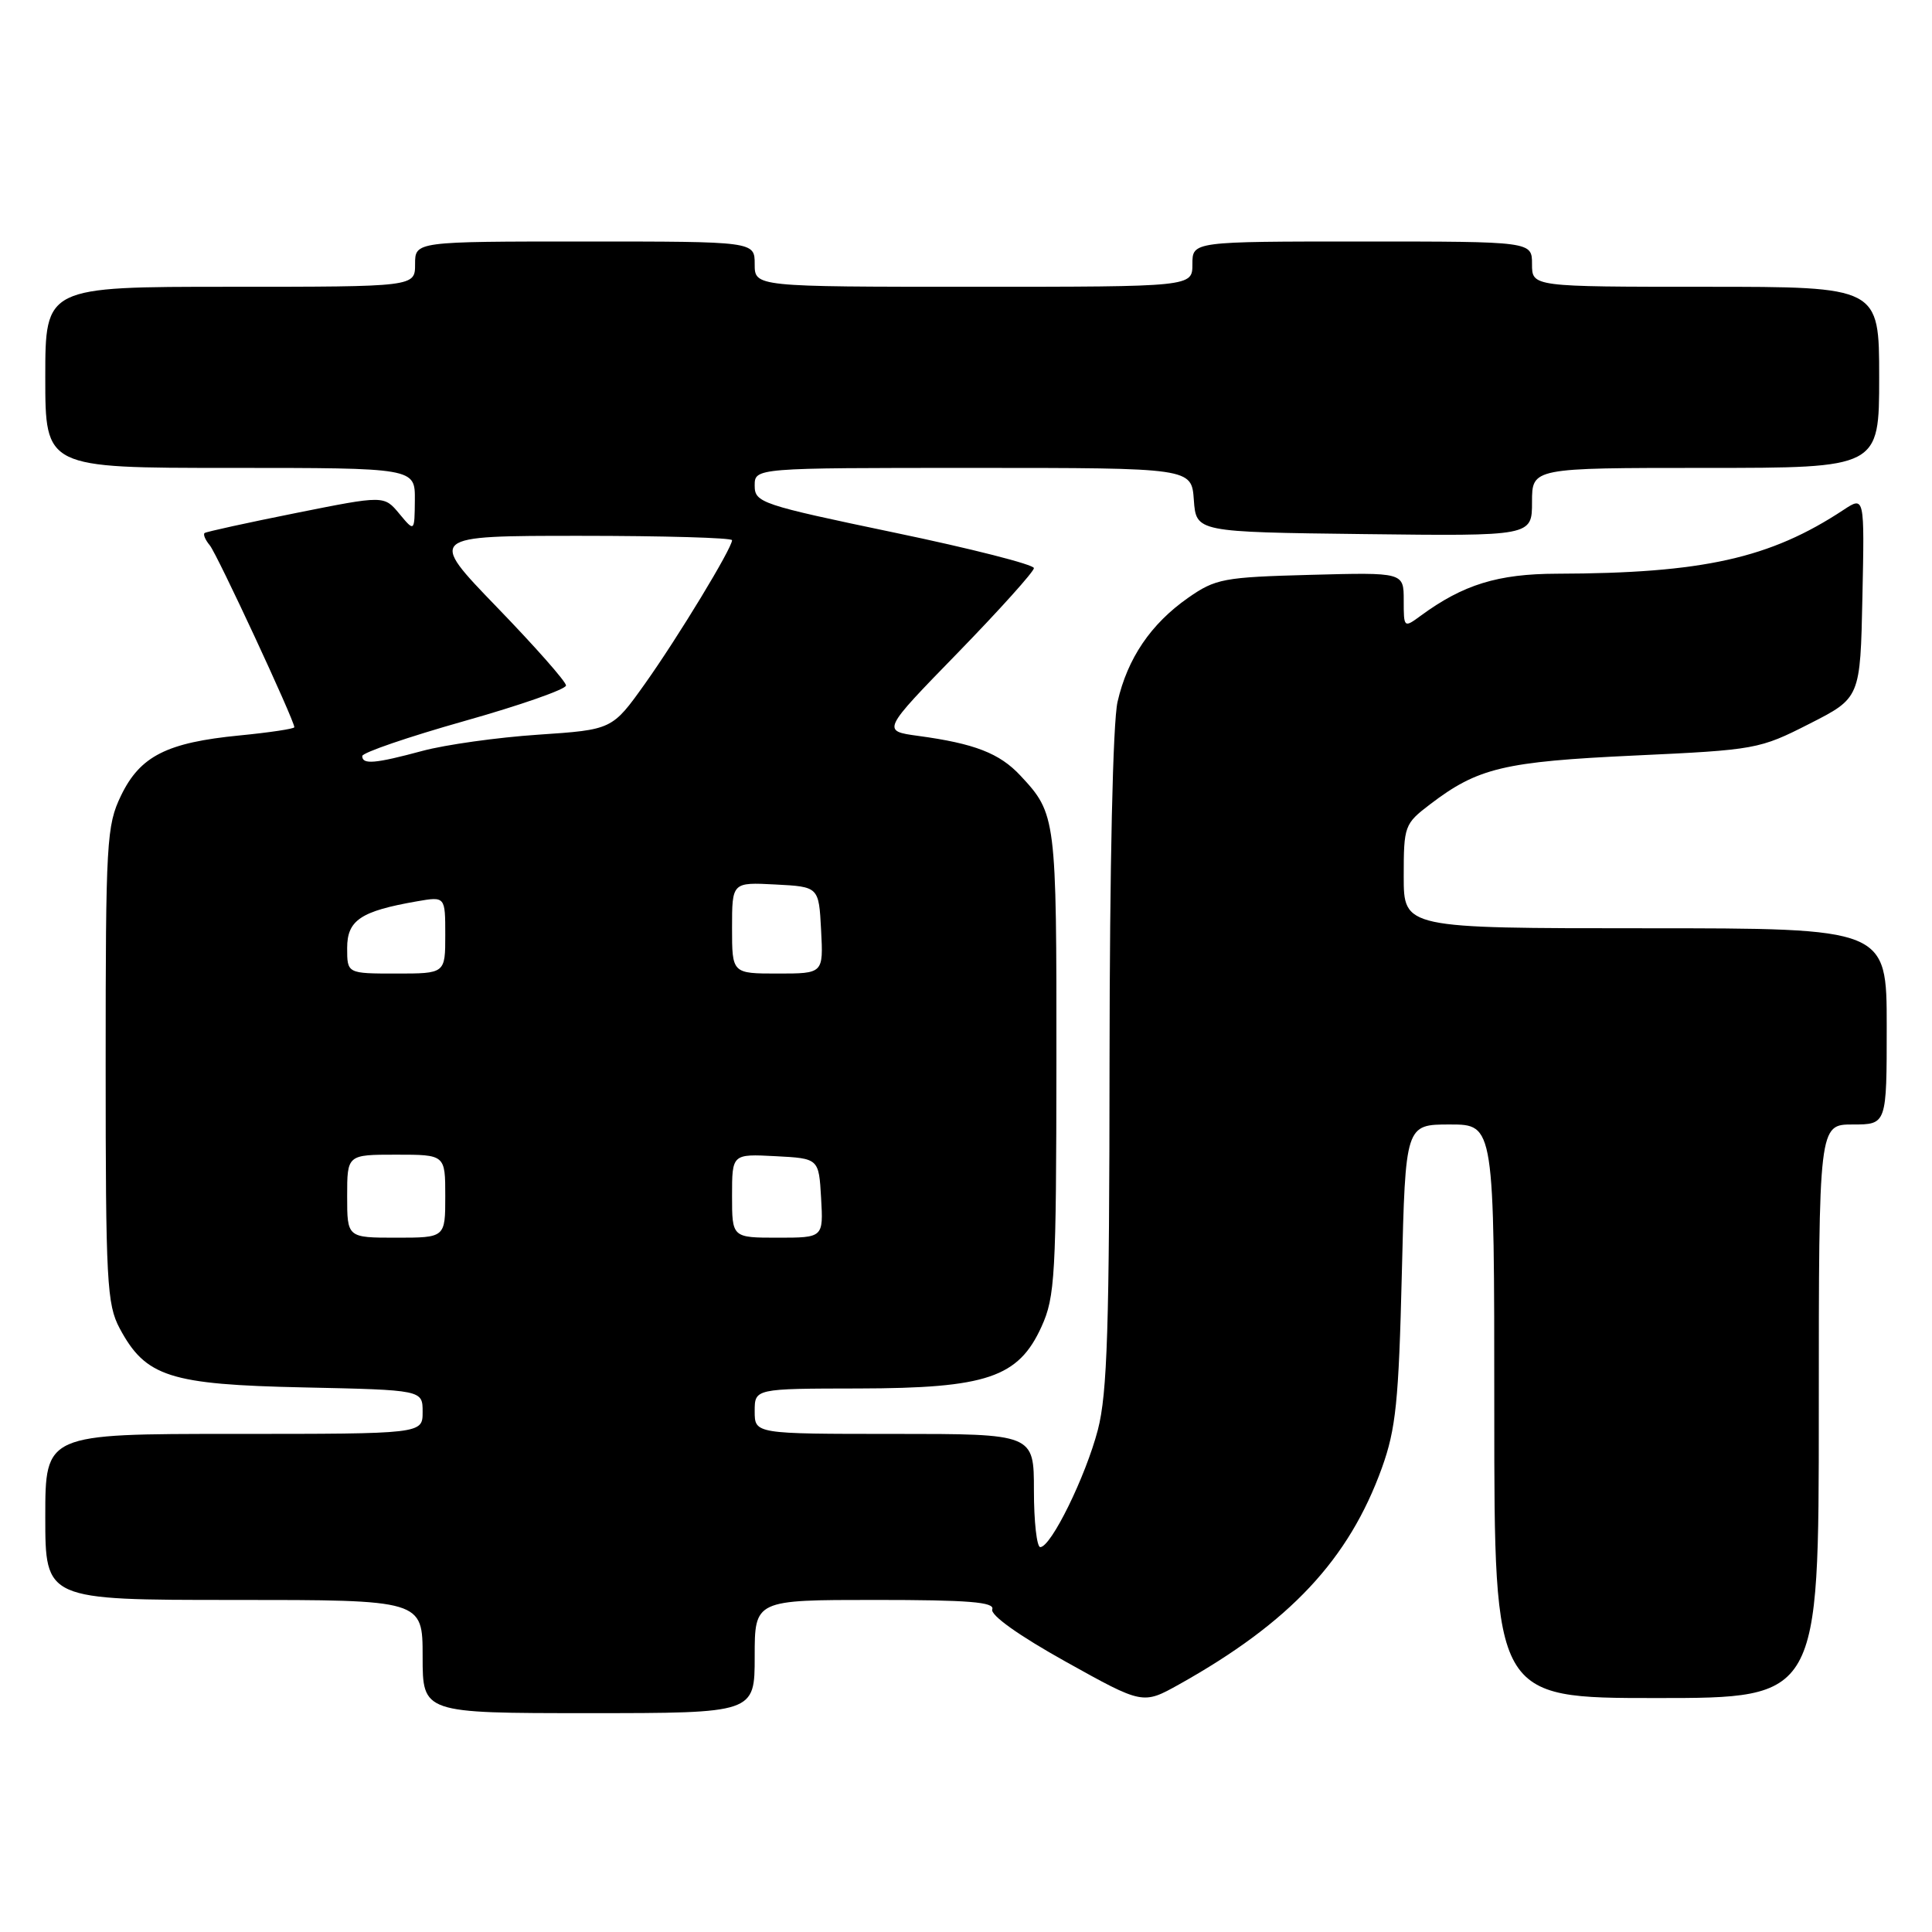<?xml version="1.0" encoding="UTF-8" standalone="no"?>
<!DOCTYPE svg PUBLIC "-//W3C//DTD SVG 1.1//EN" "http://www.w3.org/Graphics/SVG/1.1/DTD/svg11.dtd" >
<svg xmlns="http://www.w3.org/2000/svg" xmlns:xlink="http://www.w3.org/1999/xlink" version="1.1" viewBox="0 0 256 256">
 <g >
 <path fill="currentColor"
d=" M 100.00 219.50 C 100.00 212.00 100.00 212.00 115.97 212.00 C 128.32 212.00 131.83 212.28 131.48 213.25 C 131.20 214.01 135.02 216.73 141.23 220.19 C 151.43 225.87 151.43 225.87 156.24 223.19 C 170.93 214.97 178.72 206.65 183.11 194.50 C 184.96 189.35 185.34 185.70 185.75 168.75 C 186.23 149.00 186.23 149.00 192.12 149.00 C 198.00 149.00 198.00 149.00 198.00 187.00 C 198.00 225.00 198.00 225.00 219.50 225.00 C 241.00 225.00 241.00 225.00 241.00 187.00 C 241.00 149.00 241.00 149.00 245.50 149.00 C 250.00 149.00 250.00 149.00 250.00 136.00 C 250.00 123.00 250.00 123.00 218.00 123.00 C 186.00 123.00 186.00 123.00 186.00 116.12 C 186.00 109.43 186.10 109.16 189.50 106.57 C 195.83 101.74 199.29 100.92 216.62 100.11 C 232.62 99.37 233.15 99.27 239.75 95.91 C 246.50 92.48 246.50 92.48 246.78 79.10 C 247.06 65.73 247.06 65.73 244.28 67.56 C 234.54 73.99 225.66 75.97 206.29 76.02 C 198.47 76.04 193.88 77.46 188.25 81.59 C 186.02 83.23 186.00 83.20 186.00 79.54 C 186.00 75.84 186.00 75.84 173.66 76.17 C 162.11 76.48 161.07 76.67 157.41 79.23 C 152.49 82.68 149.40 87.23 148.08 93.00 C 147.46 95.70 147.04 114.72 147.02 140.54 C 147.00 175.92 146.73 184.63 145.47 189.47 C 143.85 195.66 139.27 205.00 137.84 205.00 C 137.38 205.00 137.00 201.62 137.00 197.50 C 137.00 190.00 137.00 190.00 118.50 190.00 C 100.00 190.00 100.00 190.00 100.00 187.00 C 100.00 184.00 100.00 184.00 113.75 183.98 C 130.75 183.95 134.95 182.53 138.01 175.78 C 139.80 171.84 139.96 169.04 139.98 140.68 C 140.00 108.27 139.95 107.85 135.21 102.77 C 132.45 99.81 129.13 98.52 121.67 97.51 C 116.83 96.85 116.83 96.85 126.92 86.49 C 132.46 80.79 137.00 75.74 137.00 75.28 C 137.00 74.81 128.68 72.69 118.50 70.57 C 100.84 66.88 100.00 66.60 100.00 64.35 C 100.00 62.00 100.00 62.00 128.94 62.00 C 157.89 62.00 157.89 62.00 158.19 66.25 C 158.50 70.50 158.50 70.50 180.75 70.77 C 203.00 71.04 203.00 71.04 203.00 66.52 C 203.00 62.00 203.00 62.00 226.00 62.00 C 249.00 62.00 249.00 62.00 249.00 50.00 C 249.00 38.00 249.00 38.00 226.00 38.00 C 203.00 38.00 203.00 38.00 203.00 35.00 C 203.00 32.00 203.00 32.00 180.50 32.00 C 158.00 32.00 158.00 32.00 158.00 35.00 C 158.00 38.00 158.00 38.00 129.00 38.00 C 100.00 38.00 100.00 38.00 100.00 35.00 C 100.00 32.00 100.00 32.00 77.50 32.00 C 55.00 32.00 55.00 32.00 55.00 35.00 C 55.00 38.00 55.00 38.00 30.50 38.00 C 6.00 38.00 6.00 38.00 6.00 50.00 C 6.00 62.00 6.00 62.00 30.50 62.00 C 55.00 62.00 55.00 62.00 54.97 66.25 C 54.93 70.50 54.93 70.50 52.91 68.07 C 50.89 65.64 50.89 65.64 39.20 67.98 C 32.76 69.27 27.32 70.46 27.11 70.63 C 26.89 70.81 27.20 71.54 27.80 72.26 C 28.77 73.43 39.00 95.44 39.00 96.36 C 39.00 96.57 35.74 97.06 31.75 97.45 C 22.11 98.39 18.57 100.18 16.04 105.41 C 14.12 109.39 14.00 111.45 14.00 141.08 C 14.00 169.85 14.16 172.83 15.86 176.02 C 19.30 182.44 22.46 183.46 40.25 183.84 C 56.00 184.18 56.00 184.18 56.00 187.09 C 56.00 190.00 56.00 190.00 31.00 190.00 C 6.00 190.00 6.00 190.00 6.00 201.00 C 6.00 212.00 6.00 212.00 31.00 212.00 C 56.00 212.00 56.00 212.00 56.00 219.50 C 56.00 227.00 56.00 227.00 78.00 227.00 C 100.00 227.00 100.00 227.00 100.00 219.50 Z  M 46.00 158.50 C 46.00 153.00 46.00 153.00 52.50 153.00 C 59.00 153.00 59.00 153.00 59.00 158.50 C 59.00 164.00 59.00 164.00 52.50 164.00 C 46.00 164.00 46.00 164.00 46.00 158.50 Z  M 97.00 158.45 C 97.00 152.90 97.00 152.90 102.75 153.20 C 108.50 153.50 108.50 153.50 108.80 158.75 C 109.10 164.00 109.10 164.00 103.05 164.00 C 97.00 164.00 97.00 164.00 97.00 158.45 Z  M 46.00 125.62 C 46.00 121.93 47.79 120.73 55.25 119.43 C 59.00 118.78 59.00 118.78 59.00 123.89 C 59.00 129.00 59.00 129.00 52.50 129.00 C 46.00 129.00 46.00 129.00 46.00 125.62 Z  M 97.00 122.95 C 97.00 116.90 97.00 116.90 102.75 117.20 C 108.50 117.50 108.50 117.50 108.80 123.25 C 109.10 129.00 109.10 129.00 103.05 129.00 C 97.00 129.00 97.00 129.00 97.00 122.95 Z  M 48.00 100.18 C 48.00 99.73 54.08 97.65 61.50 95.55 C 68.92 93.46 75.00 91.33 75.00 90.83 C 75.00 90.32 70.88 85.66 65.85 80.46 C 56.71 71.00 56.71 71.00 76.85 71.00 C 87.93 71.00 97.00 71.26 97.00 71.58 C 97.00 72.64 89.86 84.41 85.46 90.60 C 81.12 96.69 81.12 96.69 71.31 97.35 C 65.91 97.71 59.02 98.68 56.00 99.49 C 49.70 101.19 48.00 101.34 48.00 100.18 Z "/>
</g>
</svg>